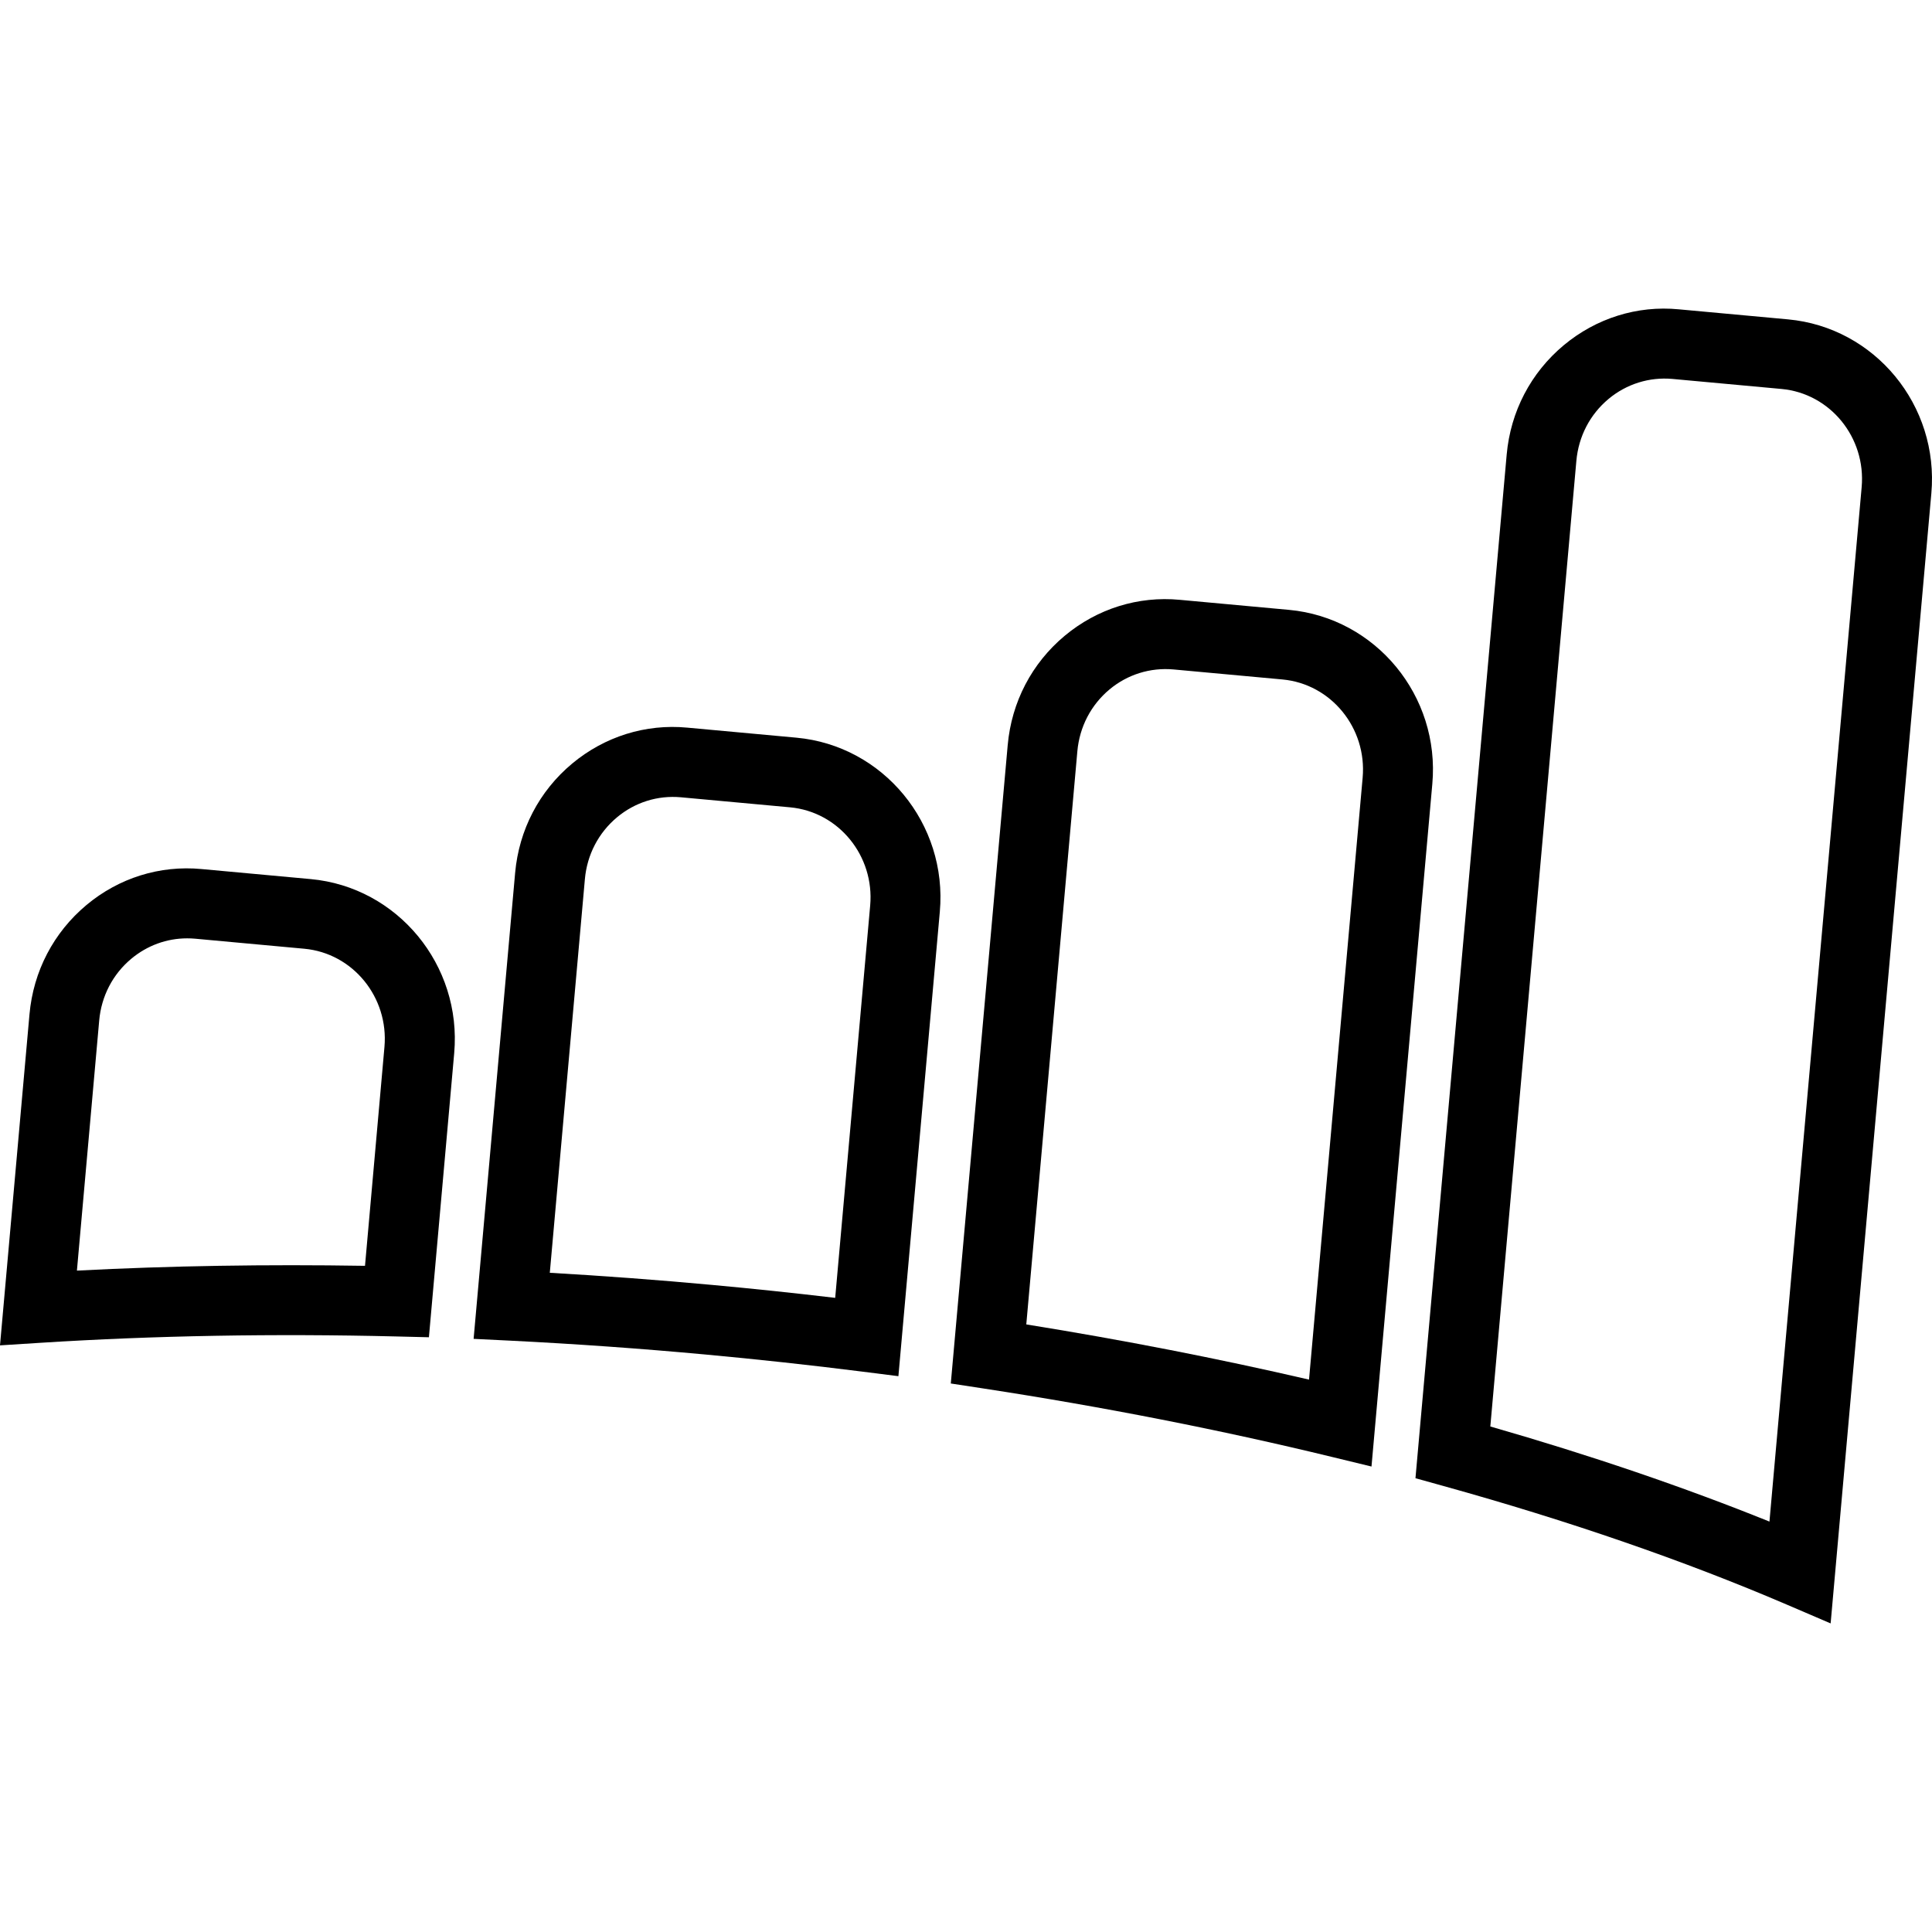 <?xml version="1.0" encoding="iso-8859-1"?>
<!-- Generator: Adobe Illustrator 19.0.0, SVG Export Plug-In . SVG Version: 6.00 Build 0)  -->
<svg version="1.1" id="Capa_1" xmlns="http://www.w3.org/2000/svg" xmlns:xlink="http://www.w3.org/1999/xlink" x="0px" y="0px"
	 viewBox="0 0 55.233 55.233" style="enable-background:new 0 0 55.233 55.233;" xml:space="preserve">
<g>
	<g>
		<path d="M36.85,17.435l-3.121-0.287c-1.193-0.113-2.362,0.255-3.289,1.027c-0.942,0.785-1.521,1.896-1.631,3.125l-1.627,18.252
			l0.928,0.142c3.435,0.526,6.79,1.185,9.97,1.958l1.129,0.274l1.739-19.515C41.173,19.897,39.334,17.664,36.85,17.435z
			 M37.423,39.441c-2.606-0.604-5.316-1.133-8.083-1.578l1.46-16.385c0.062-0.697,0.389-1.325,0.919-1.768
			c0.515-0.429,1.165-0.63,1.825-0.572l3.121,0.287c1.39,0.129,2.417,1.388,2.291,2.808L37.423,39.441z"/>
		<path d="M22.768,21.089l-3.121-0.287c-1.19-0.113-2.362,0.255-3.289,1.027c-0.942,0.785-1.521,1.896-1.631,3.125l-1.187,13.322
			l1.039,0.051c1.852,0.092,3.73,0.225,5.583,0.396c1.494,0.138,3.006,0.302,4.493,0.49l1.029,0.13l1.184-13.277
			C27.093,23.55,25.253,21.317,22.768,21.089z M23.877,37.104c-1.174-0.139-2.358-0.264-3.53-0.371
			c-1.536-0.142-3.088-0.257-4.629-0.346l1.003-11.254c0.062-0.697,0.389-1.325,0.919-1.768c0.515-0.429,1.162-0.632,1.825-0.572
			l3.121,0.287h0c1.39,0.128,2.418,1.388,2.291,2.808L23.877,37.104z"/>
		<path d="M8.883,25.132l-3.121-0.287c-1.196-0.113-2.364,0.255-3.289,1.027c-0.941,0.786-1.52,1.896-1.63,3.125L0,38.462
			l1.163-0.074c3.255-0.206,6.672-0.266,10.161-0.181l0.938,0.023l0.723-8.123C13.207,27.593,11.368,25.36,8.883,25.132z
			 M10.435,36.188c-2.81-0.045-5.572-0.002-8.236,0.137l0.637-7.15c0.062-0.697,0.388-1.324,0.919-1.767
			c0.455-0.379,1.014-0.582,1.595-0.582c0.076,0,0.153,0.003,0.229,0.01L8.7,27.123h0c1.389,0.128,2.417,1.388,2.291,2.808
			L10.435,36.188z"/>
		<path d="M51.115,9.13l-3.121-0.287c-1.189-0.115-2.362,0.254-3.289,1.027c-0.942,0.786-1.521,1.896-1.631,3.126L40.466,42.26
			l0.802,0.223c3.59,0.997,6.887,2.136,9.799,3.384l1.268,0.544l2.879-32.304C55.44,11.591,53.601,9.358,51.115,9.13z M50.586,43.5
			c-2.442-0.986-5.118-1.897-7.98-2.719l2.46-27.608c0.063-0.697,0.389-1.325,0.92-1.768c0.515-0.429,1.167-0.631,1.825-0.572
			l3.121,0.287h0c1.39,0.128,2.417,1.387,2.29,2.807L50.586,43.5z"/>
	</g>
</g>
<g>
</g>
<g>
</g>
<g>
</g>
<g>
</g>
<g>
</g>
<g>
</g>
<g>
</g>
<g>
</g>
<g>
</g>
<g>
</g>
<g>
</g>
<g>
</g>
<g>
</g>
<g>
</g>
<g>
</g>
</svg>
